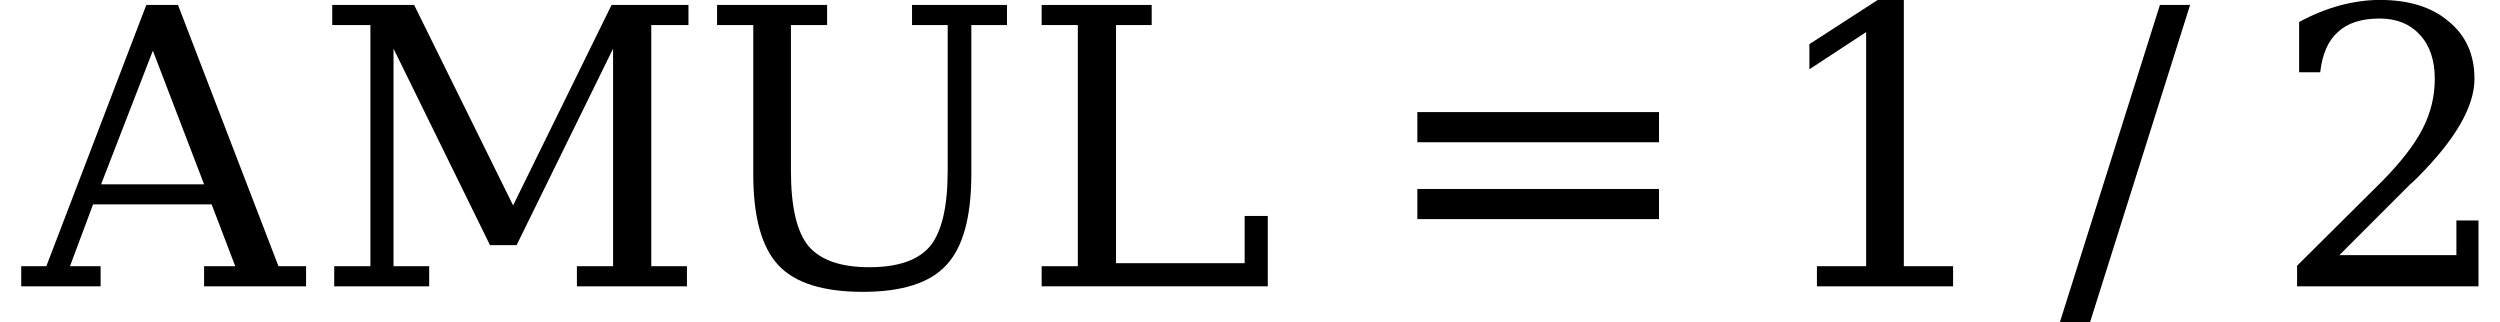 <svg xmlns="http://www.w3.org/2000/svg" xmlns:xlink="http://www.w3.org/1999/xlink" width="77.747pt" height="10.02pt" viewBox="0 0 77.747 10.02" version="1.1">
<defs>
<g>
<symbol overflow="visible" id="glyph0-0">
<path style="stroke:none;" d="M 0.594 2.125 L 0.594 -8.469 L 6.594 -8.469 L 6.594 2.125 Z M 1.266 1.453 L 5.938 1.453 L 5.938 -7.781 L 1.266 -7.781 Z M 1.266 1.453 "/>
</symbol>
<symbol overflow="visible" id="glyph0-1">
<path style="stroke:none;" d="M 2.406 -3.172 L 5.609 -3.172 L 4.016 -7.328 Z M -0.078 0 L -0.078 -0.625 L 0.703 -0.625 L 3.812 -8.75 L 4.797 -8.75 L 7.922 -0.625 L 8.781 -0.625 L 8.781 0 L 5.609 0 L 5.609 -0.625 L 6.578 -0.625 L 5.844 -2.547 L 2.156 -2.547 L 1.438 -0.625 L 2.391 -0.625 L 2.391 0 Z M -0.078 0 "/>
</symbol>
<symbol overflow="visible" id="glyph0-2">
<path style="stroke:none;" d="M 0.656 0 L 0.656 -0.625 L 1.781 -0.625 L 1.781 -8.125 L 0.594 -8.125 L 0.594 -8.75 L 3.141 -8.75 L 6.219 -2.516 L 9.281 -8.75 L 11.672 -8.75 L 11.672 -8.125 L 10.516 -8.125 L 10.516 -0.625 L 11.625 -0.625 L 11.625 0 L 8.203 0 L 8.203 -0.625 L 9.328 -0.625 L 9.328 -7.391 L 6.328 -1.281 L 5.5 -1.281 L 2.5 -7.391 L 2.5 -0.625 L 3.609 -0.625 L 3.609 0 Z M 0.656 0 "/>
</symbol>
<symbol overflow="visible" id="glyph0-3">
<path style="stroke:none;" d="M 1.688 -8.125 L 0.562 -8.125 L 0.562 -8.75 L 3.984 -8.75 L 3.984 -8.125 L 2.859 -8.125 L 2.859 -3.594 C 2.859 -2.477 3.039 -1.695 3.406 -1.25 C 3.781 -0.812 4.41 -0.594 5.297 -0.594 C 6.191 -0.594 6.82 -0.812 7.188 -1.25 C 7.551 -1.695 7.734 -2.477 7.734 -3.594 L 7.734 -8.125 L 6.625 -8.125 L 6.625 -8.75 L 9.578 -8.75 L 9.578 -8.125 L 8.469 -8.125 L 8.469 -3.484 C 8.469 -2.148 8.207 -1.207 7.688 -0.656 C 7.176 -0.102 6.312 0.172 5.094 0.172 C 3.863 0.172 2.988 -0.102 2.469 -0.656 C 1.945 -1.219 1.688 -2.16 1.688 -3.484 Z M 1.688 -8.125 "/>
</symbol>
<symbol overflow="visible" id="glyph0-4">
<path style="stroke:none;" d="M 0.656 0 L 0.656 -0.625 L 1.781 -0.625 L 1.781 -8.125 L 0.656 -8.125 L 0.656 -8.75 L 4.078 -8.75 L 4.078 -8.125 L 2.969 -8.125 L 2.969 -0.719 L 6.969 -0.719 L 6.969 -2.188 L 7.688 -2.188 L 7.688 0 Z M 0.656 0 "/>
</symbol>
<symbol overflow="visible" id="glyph0-5">
<path style="stroke:none;" d="M 1.266 -5.422 L 8.781 -5.422 L 8.781 -4.484 L 1.266 -4.484 Z M 1.266 -3.031 L 8.781 -3.031 L 8.781 -2.094 L 1.266 -2.094 Z M 1.266 -3.031 "/>
</symbol>
<symbol overflow="visible" id="glyph0-6">
<path style="stroke:none;" d="M 1.703 0 L 1.703 -0.625 L 3.234 -0.625 L 3.234 -7.906 L 1.469 -6.75 L 1.469 -7.531 L 3.594 -8.906 L 4.406 -8.906 L 4.406 -0.625 L 5.938 -0.625 L 5.938 0 Z M 1.703 0 "/>
</symbol>
<symbol overflow="visible" id="glyph0-7">
<path style="stroke:none;" d="M 3.109 -8.75 L 4.047 -8.75 L 0.938 1.109 L 0 1.109 Z M 3.109 -8.75 "/>
</symbol>
<symbol overflow="visible" id="glyph0-8">
<path style="stroke:none;" d="M 1.531 -6.656 L 0.875 -6.656 L 0.875 -8.219 C 1.289 -8.445 1.711 -8.617 2.141 -8.734 C 2.566 -8.848 2.984 -8.906 3.391 -8.906 C 4.297 -8.906 5.008 -8.68 5.531 -8.234 C 6.062 -7.797 6.328 -7.203 6.328 -6.453 C 6.328 -5.586 5.734 -4.562 4.547 -3.375 C 4.453 -3.281 4.379 -3.211 4.328 -3.172 L 2.125 -0.969 L 5.766 -0.969 L 5.766 -2.047 L 6.453 -2.047 L 6.453 0 L 0.812 0 L 0.812 -0.641 L 3.469 -3.281 C 4.051 -3.875 4.469 -4.414 4.719 -4.906 C 4.969 -5.395 5.094 -5.91 5.094 -6.453 C 5.094 -7.035 4.938 -7.492 4.625 -7.828 C 4.32 -8.16 3.906 -8.328 3.375 -8.328 C 2.812 -8.328 2.379 -8.188 2.078 -7.906 C 1.773 -7.633 1.594 -7.219 1.531 -6.656 Z M 1.531 -6.656 "/>
</symbol>
</g>
</defs>
<g id="surface36">
<g style="fill:rgb(0%,0%,0%);fill-opacity:1;">
  <use xlink:href="#glyph0-1" x="0.738" y="8.904"/>
  <use xlink:href="#glyph0-2" x="9.738" y="8.904"/>
  <use xlink:href="#glyph0-3" x="21.738" y="8.904"/>
  <use xlink:href="#glyph0-4" x="31.738" y="8.904"/>
</g>
<g style="fill:rgb(0%,0%,0%);fill-opacity:1;">
  <use xlink:href="#glyph0-5" x="42.812" y="8.908"/>
</g>
<g style="fill:rgb(0%,0%,0%);fill-opacity:1;">
  <use xlink:href="#glyph0-6" x="54.801" y="8.904"/>
</g>
<g style="fill:rgb(0%,0%,0%);fill-opacity:1;">
  <use xlink:href="#glyph0-7" x="64.062" y="8.904"/>
</g>
<g style="fill:rgb(0%,0%,0%);fill-opacity:1;">
  <use xlink:href="#glyph0-8" x="70.625" y="8.904"/>
</g>
</g>
</svg>
